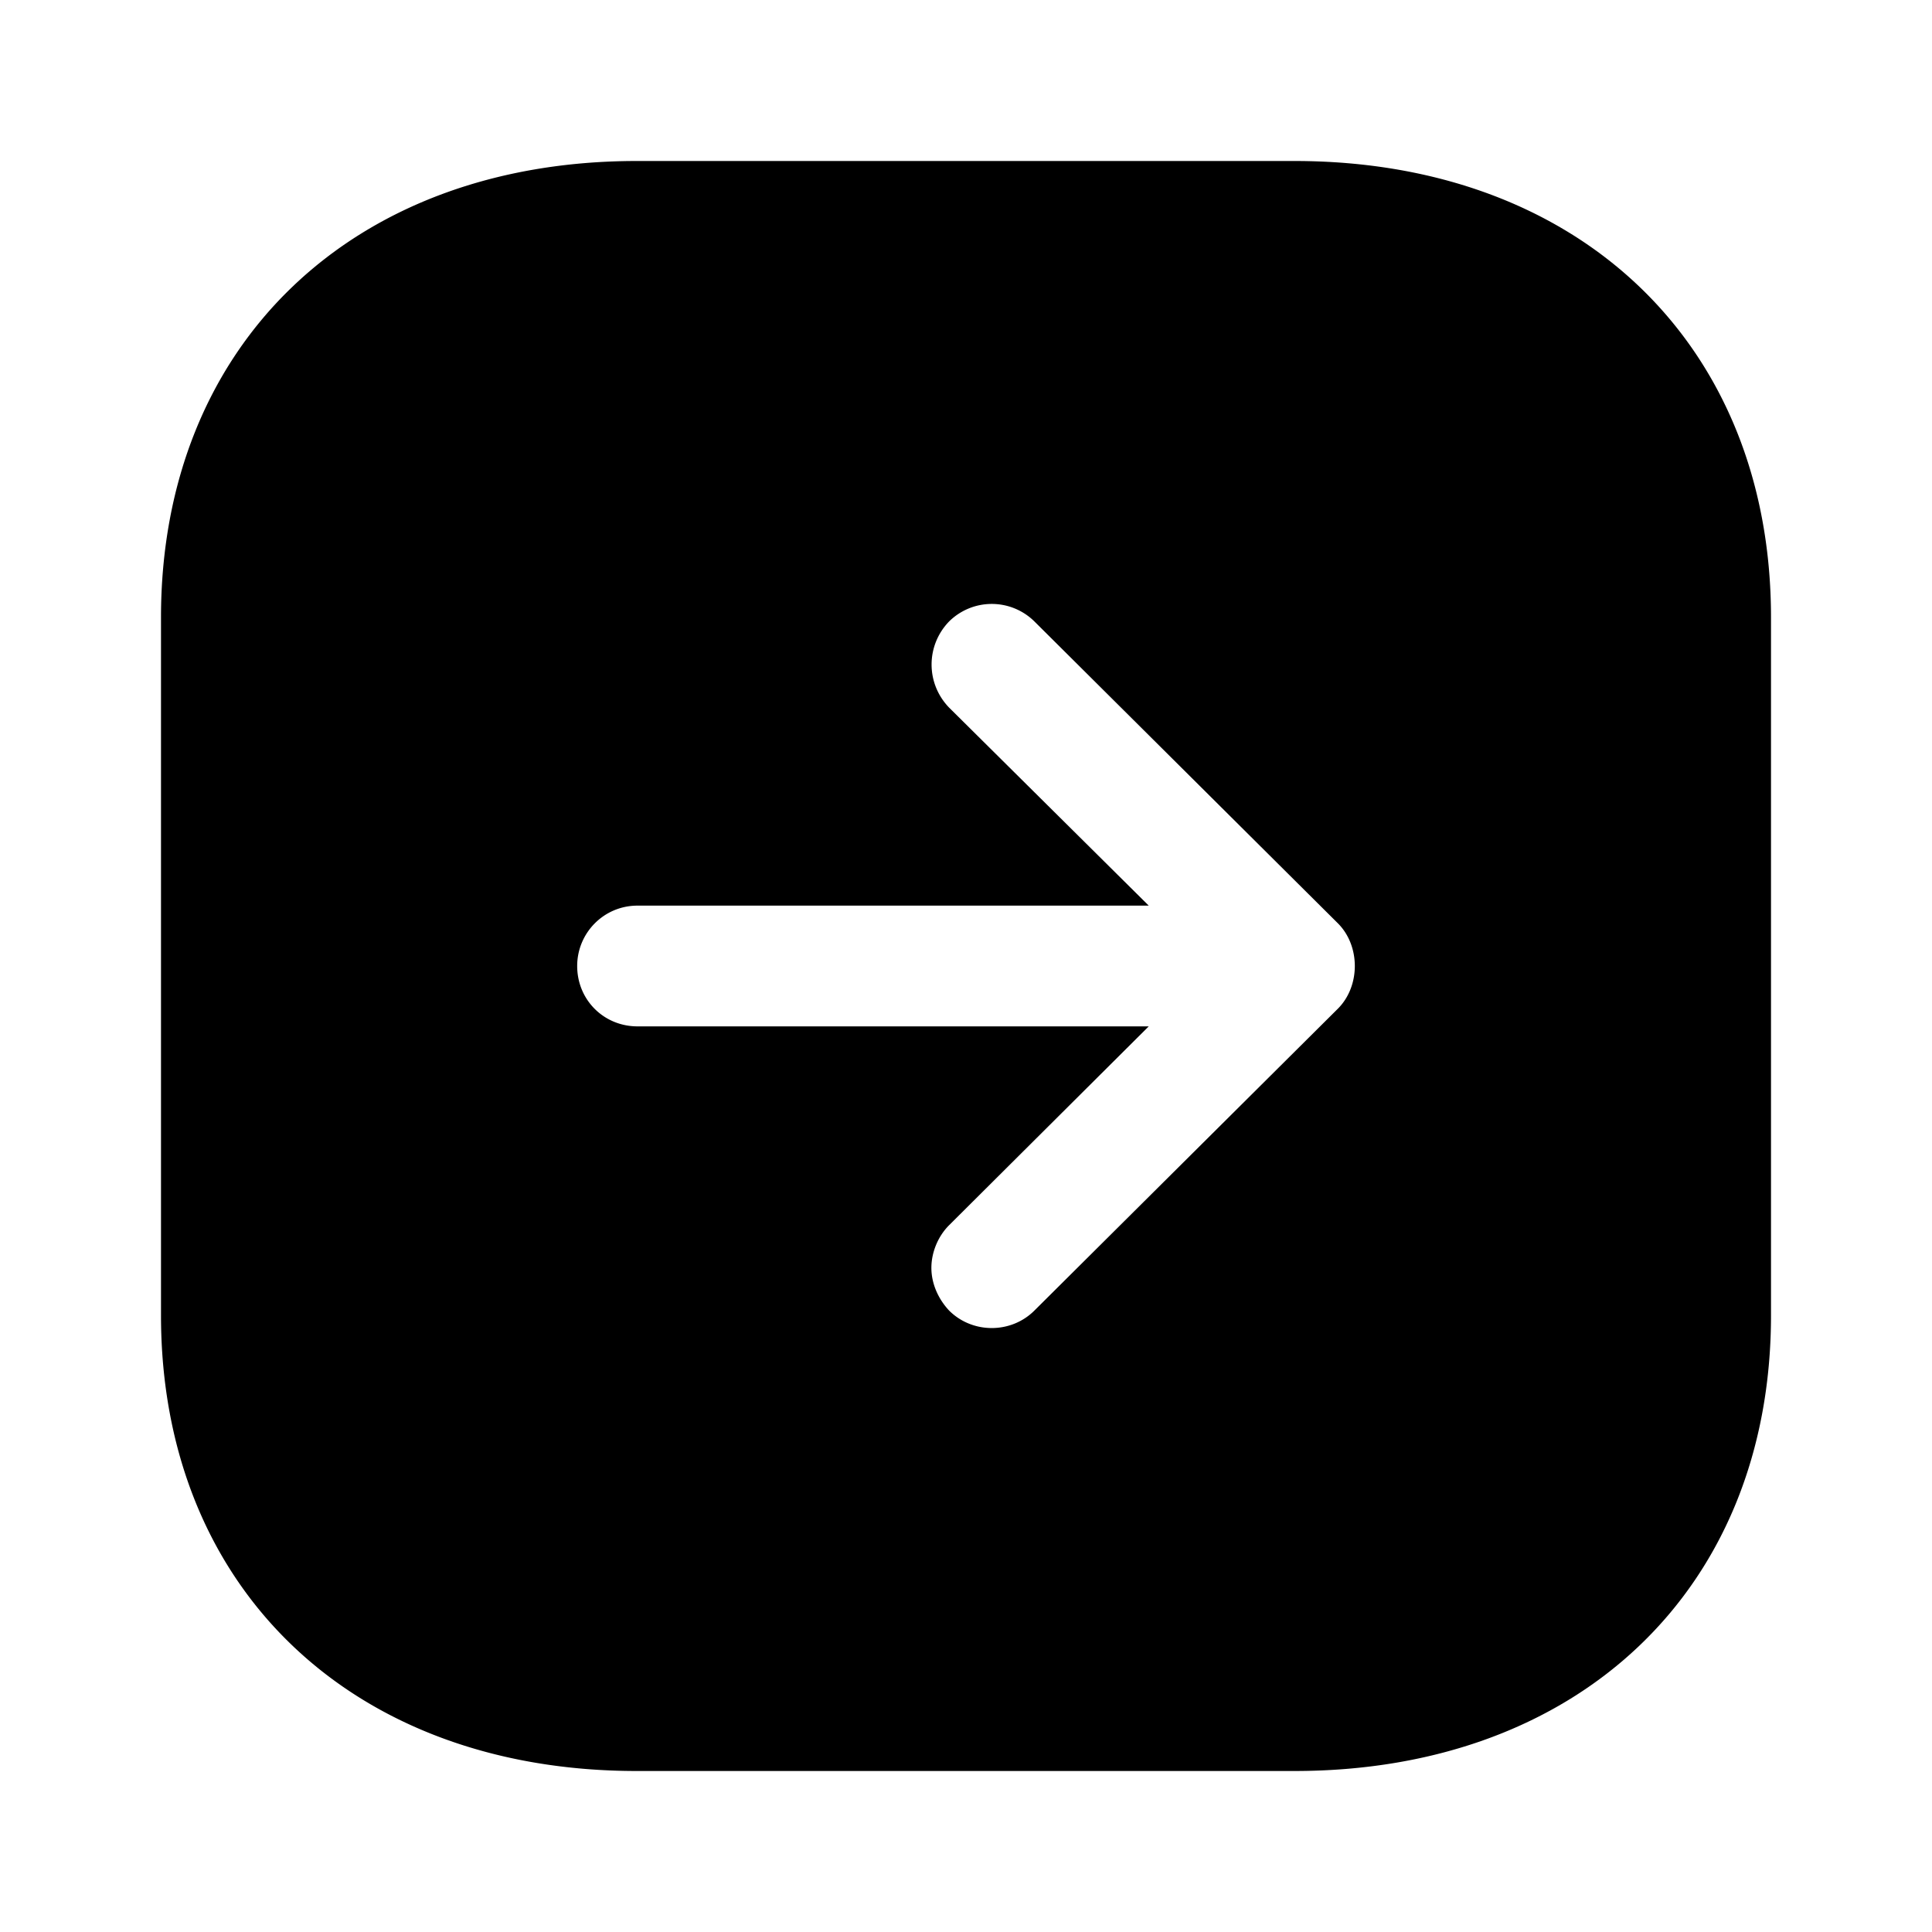 <svg viewBox="0 0 24 24" xmlns="http://www.w3.org/2000/svg" focusable="false">
  <path d="M16.08 2C19.62 2 22 4.28 22 7.67v8.67c0 3.389-2.38 5.66-5.92 5.66H7.91C4.38 22 2 19.729 2 16.34V7.67C2 4.28 4.38 2 7.91 2zm-3.23 5.72a.754.754 0 00-1.06 0c-.29.3-.29.77 0 1.07l2.48 2.46H7.92c-.42 0-.75.34-.75.75 0 .42.33.75.75.75h6.35l-2.48 2.47c-.14.14-.22.34-.22.53 0 .189.08.38.22.53.29.29.77.29 1.06 0l3.77-3.75c.28-.28.28-.78 0-1.06z"/>
</svg>
